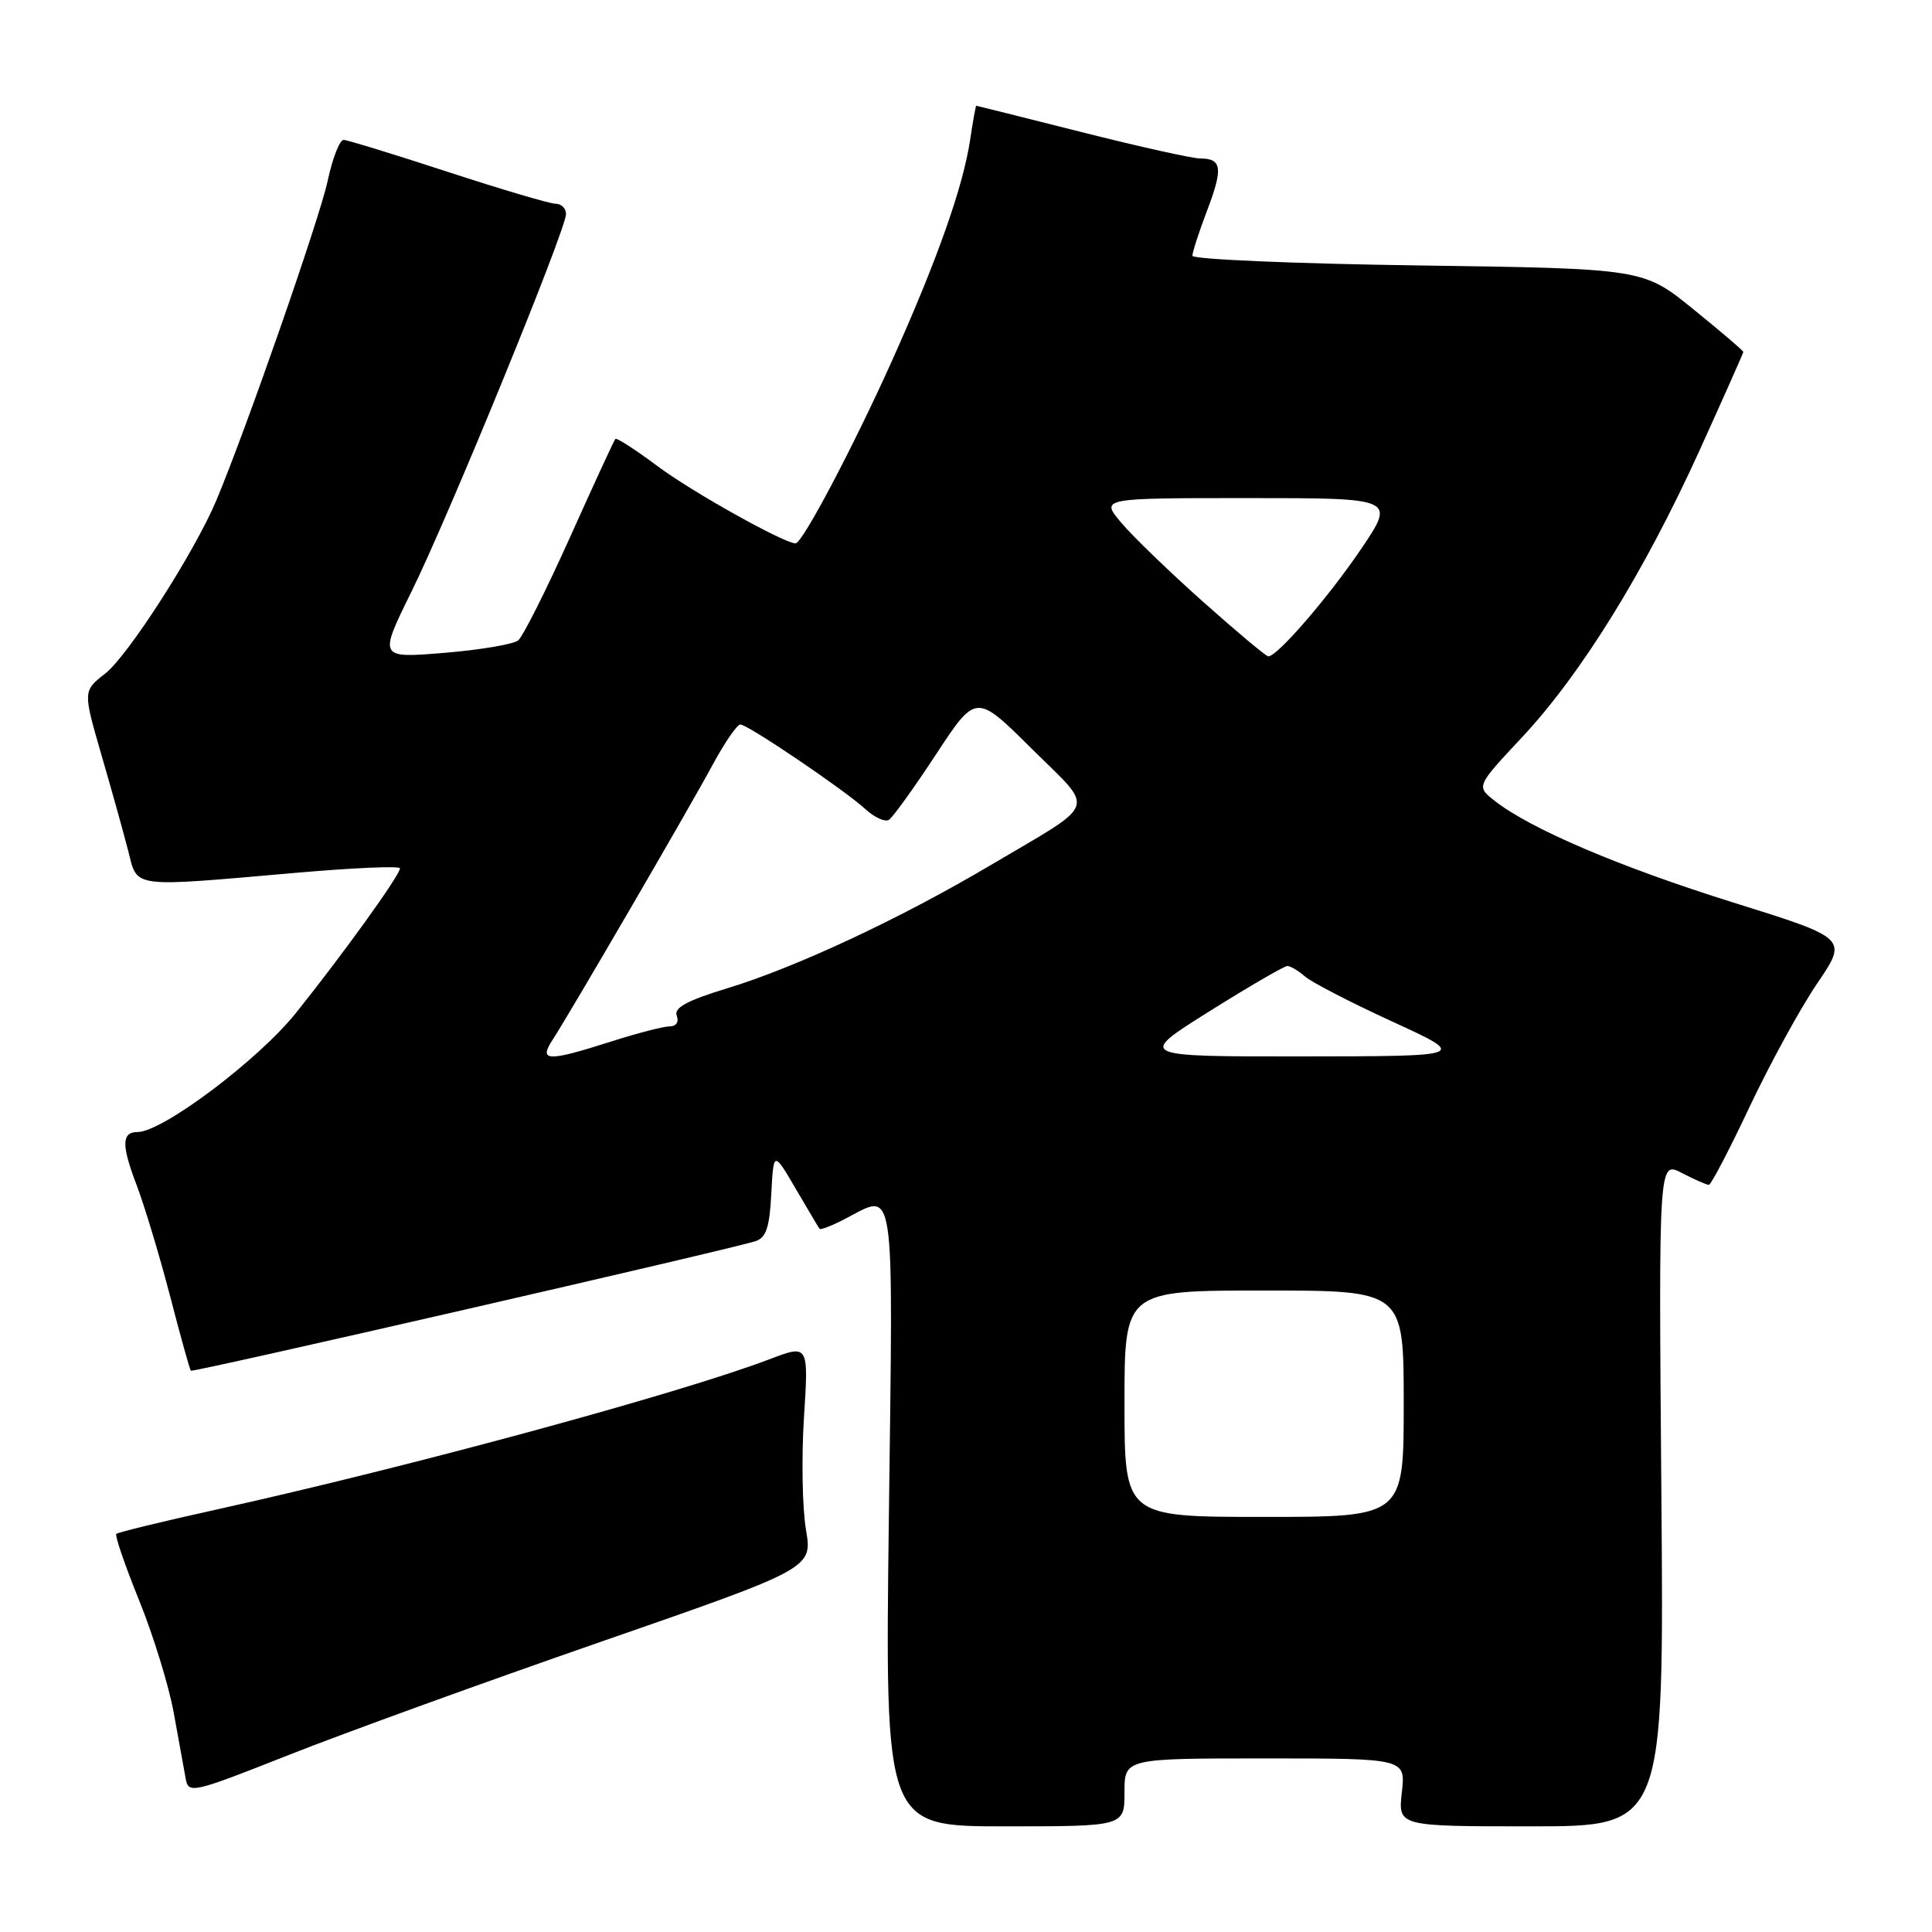 <?xml version="1.0" encoding="UTF-8" standalone="no"?>
<!DOCTYPE svg PUBLIC "-//W3C//DTD SVG 1.1//EN" "http://www.w3.org/Graphics/SVG/1.1/DTD/svg11.dtd" >
<svg xmlns="http://www.w3.org/2000/svg" xmlns:xlink="http://www.w3.org/1999/xlink" version="1.1" viewBox="0 0 256 256">
 <g >
 <path fill="currentColor"
d=" M 149.00 237.50 C 149.00 233.00 149.00 233.00 167.63 233.00 C 186.26 233.00 186.26 233.00 185.75 237.50 C 185.25 242.00 185.25 242.00 202.87 242.00 C 220.50 242.00 220.50 242.00 220.14 197.92 C 219.78 153.83 219.78 153.83 222.84 155.42 C 224.52 156.29 226.14 157.00 226.43 157.00 C 226.72 157.00 229.15 152.35 231.83 146.66 C 234.52 140.97 238.54 133.62 240.78 130.32 C 244.85 124.33 244.85 124.33 229.67 119.59 C 214.64 114.89 202.78 109.83 198.05 106.11 C 195.60 104.19 195.60 104.19 201.69 97.68 C 209.52 89.30 217.87 75.81 225.19 59.70 C 228.38 52.66 231.00 46.78 231.00 46.63 C 231.00 46.47 228.02 43.93 224.37 40.97 C 217.74 35.59 217.74 35.59 187.87 35.17 C 171.44 34.94 158.00 34.36 158.00 33.89 C 158.00 33.41 158.88 30.70 159.96 27.86 C 162.08 22.28 161.91 21.00 159.03 21.00 C 158.01 21.00 150.95 19.43 143.34 17.51 C 135.73 15.59 129.44 14.01 129.36 14.01 C 129.29 14.00 128.92 16.03 128.55 18.51 C 127.62 24.74 124.18 34.47 118.20 47.79 C 113.10 59.14 106.32 72.00 105.42 72.00 C 103.90 72.00 91.70 65.18 87.17 61.80 C 84.24 59.61 81.71 57.97 81.54 58.16 C 81.36 58.35 78.66 64.22 75.52 71.21 C 72.38 78.19 69.29 84.34 68.66 84.86 C 68.02 85.37 63.60 86.12 58.83 86.51 C 50.17 87.22 50.17 87.22 54.54 78.36 C 59.50 68.30 75.00 30.42 75.00 28.36 C 75.00 27.61 74.38 27.00 73.63 27.00 C 72.87 27.00 66.46 25.10 59.38 22.79 C 52.29 20.47 46.07 18.56 45.54 18.54 C 45.01 18.52 44.05 20.98 43.41 24.00 C 42.33 29.01 32.55 57.08 28.65 66.34 C 25.75 73.20 16.98 86.87 13.95 89.24 C 10.99 91.56 10.99 91.56 13.44 100.03 C 14.80 104.69 16.39 110.41 16.99 112.75 C 18.26 117.73 17.13 117.58 39.25 115.65 C 46.81 114.99 53.00 114.72 53.00 115.06 C 53.00 115.95 45.45 126.44 39.19 134.25 C 34.19 140.48 21.52 150.00 18.23 150.00 C 16.12 150.00 16.08 151.71 18.06 156.91 C 19.15 159.77 21.16 166.45 22.54 171.75 C 23.91 177.04 25.15 181.49 25.29 181.63 C 25.55 181.88 96.57 165.59 100.08 164.47 C 101.51 164.02 101.97 162.67 102.20 158.20 C 102.50 152.50 102.50 152.50 105.43 157.50 C 107.04 160.25 108.46 162.65 108.59 162.82 C 108.71 163.00 110.18 162.44 111.86 161.57 C 118.73 158.02 118.35 155.48 117.78 201.00 C 117.26 242.00 117.26 242.00 133.13 242.00 C 149.00 242.00 149.00 242.00 149.00 237.50 Z  M 79.63 217.54 C 107.67 207.81 107.67 207.81 106.79 202.66 C 106.31 199.82 106.19 193.14 106.53 187.82 C 107.15 178.13 107.15 178.13 101.93 180.12 C 89.95 184.67 54.31 194.35 28.65 200.03 C 21.58 201.59 15.63 203.04 15.41 203.25 C 15.20 203.46 16.56 207.43 18.44 212.07 C 20.32 216.71 22.39 223.43 23.03 227.00 C 23.68 230.57 24.38 234.47 24.60 235.65 C 24.97 237.72 25.42 237.62 38.29 232.53 C 45.60 229.64 64.21 222.89 79.63 217.54 Z  M 149.00 186.00 C 149.00 171.00 149.00 171.00 167.50 171.00 C 186.00 171.00 186.00 171.00 186.00 186.00 C 186.00 201.00 186.00 201.00 167.50 201.00 C 149.00 201.00 149.00 201.00 149.00 186.00 Z  M 73.24 137.75 C 75.51 134.27 91.30 107.14 94.48 101.25 C 96.04 98.36 97.67 96.00 98.10 96.00 C 99.09 96.00 111.81 104.61 114.68 107.22 C 115.87 108.32 117.27 108.95 117.78 108.64 C 118.29 108.32 121.10 104.42 124.02 99.97 C 129.33 91.88 129.33 91.88 136.69 99.19 C 145.19 107.63 145.75 106.06 131.17 114.69 C 119.24 121.75 105.41 128.21 96.28 130.98 C 91.03 132.58 89.27 133.54 89.67 134.58 C 89.99 135.41 89.60 136.00 88.74 136.00 C 87.93 136.00 84.44 136.90 81.00 138.00 C 72.52 140.71 71.33 140.67 73.24 137.75 Z  M 160.26 134.00 C 165.52 130.70 170.17 128.00 170.58 128.00 C 171.00 128.00 172.05 128.63 172.92 129.39 C 173.79 130.15 179.00 132.85 184.50 135.37 C 194.50 139.96 194.50 139.96 172.59 139.98 C 150.69 140.00 150.69 140.00 160.26 134.00 Z  M 159.39 79.72 C 154.94 75.75 150.06 71.04 148.56 69.25 C 145.82 66.00 145.82 66.00 165.37 66.00 C 184.91 66.00 184.91 66.00 180.35 72.75 C 175.98 79.20 169.21 87.03 168.05 86.97 C 167.75 86.96 163.85 83.69 159.39 79.72 Z "/>
</g>
</svg>